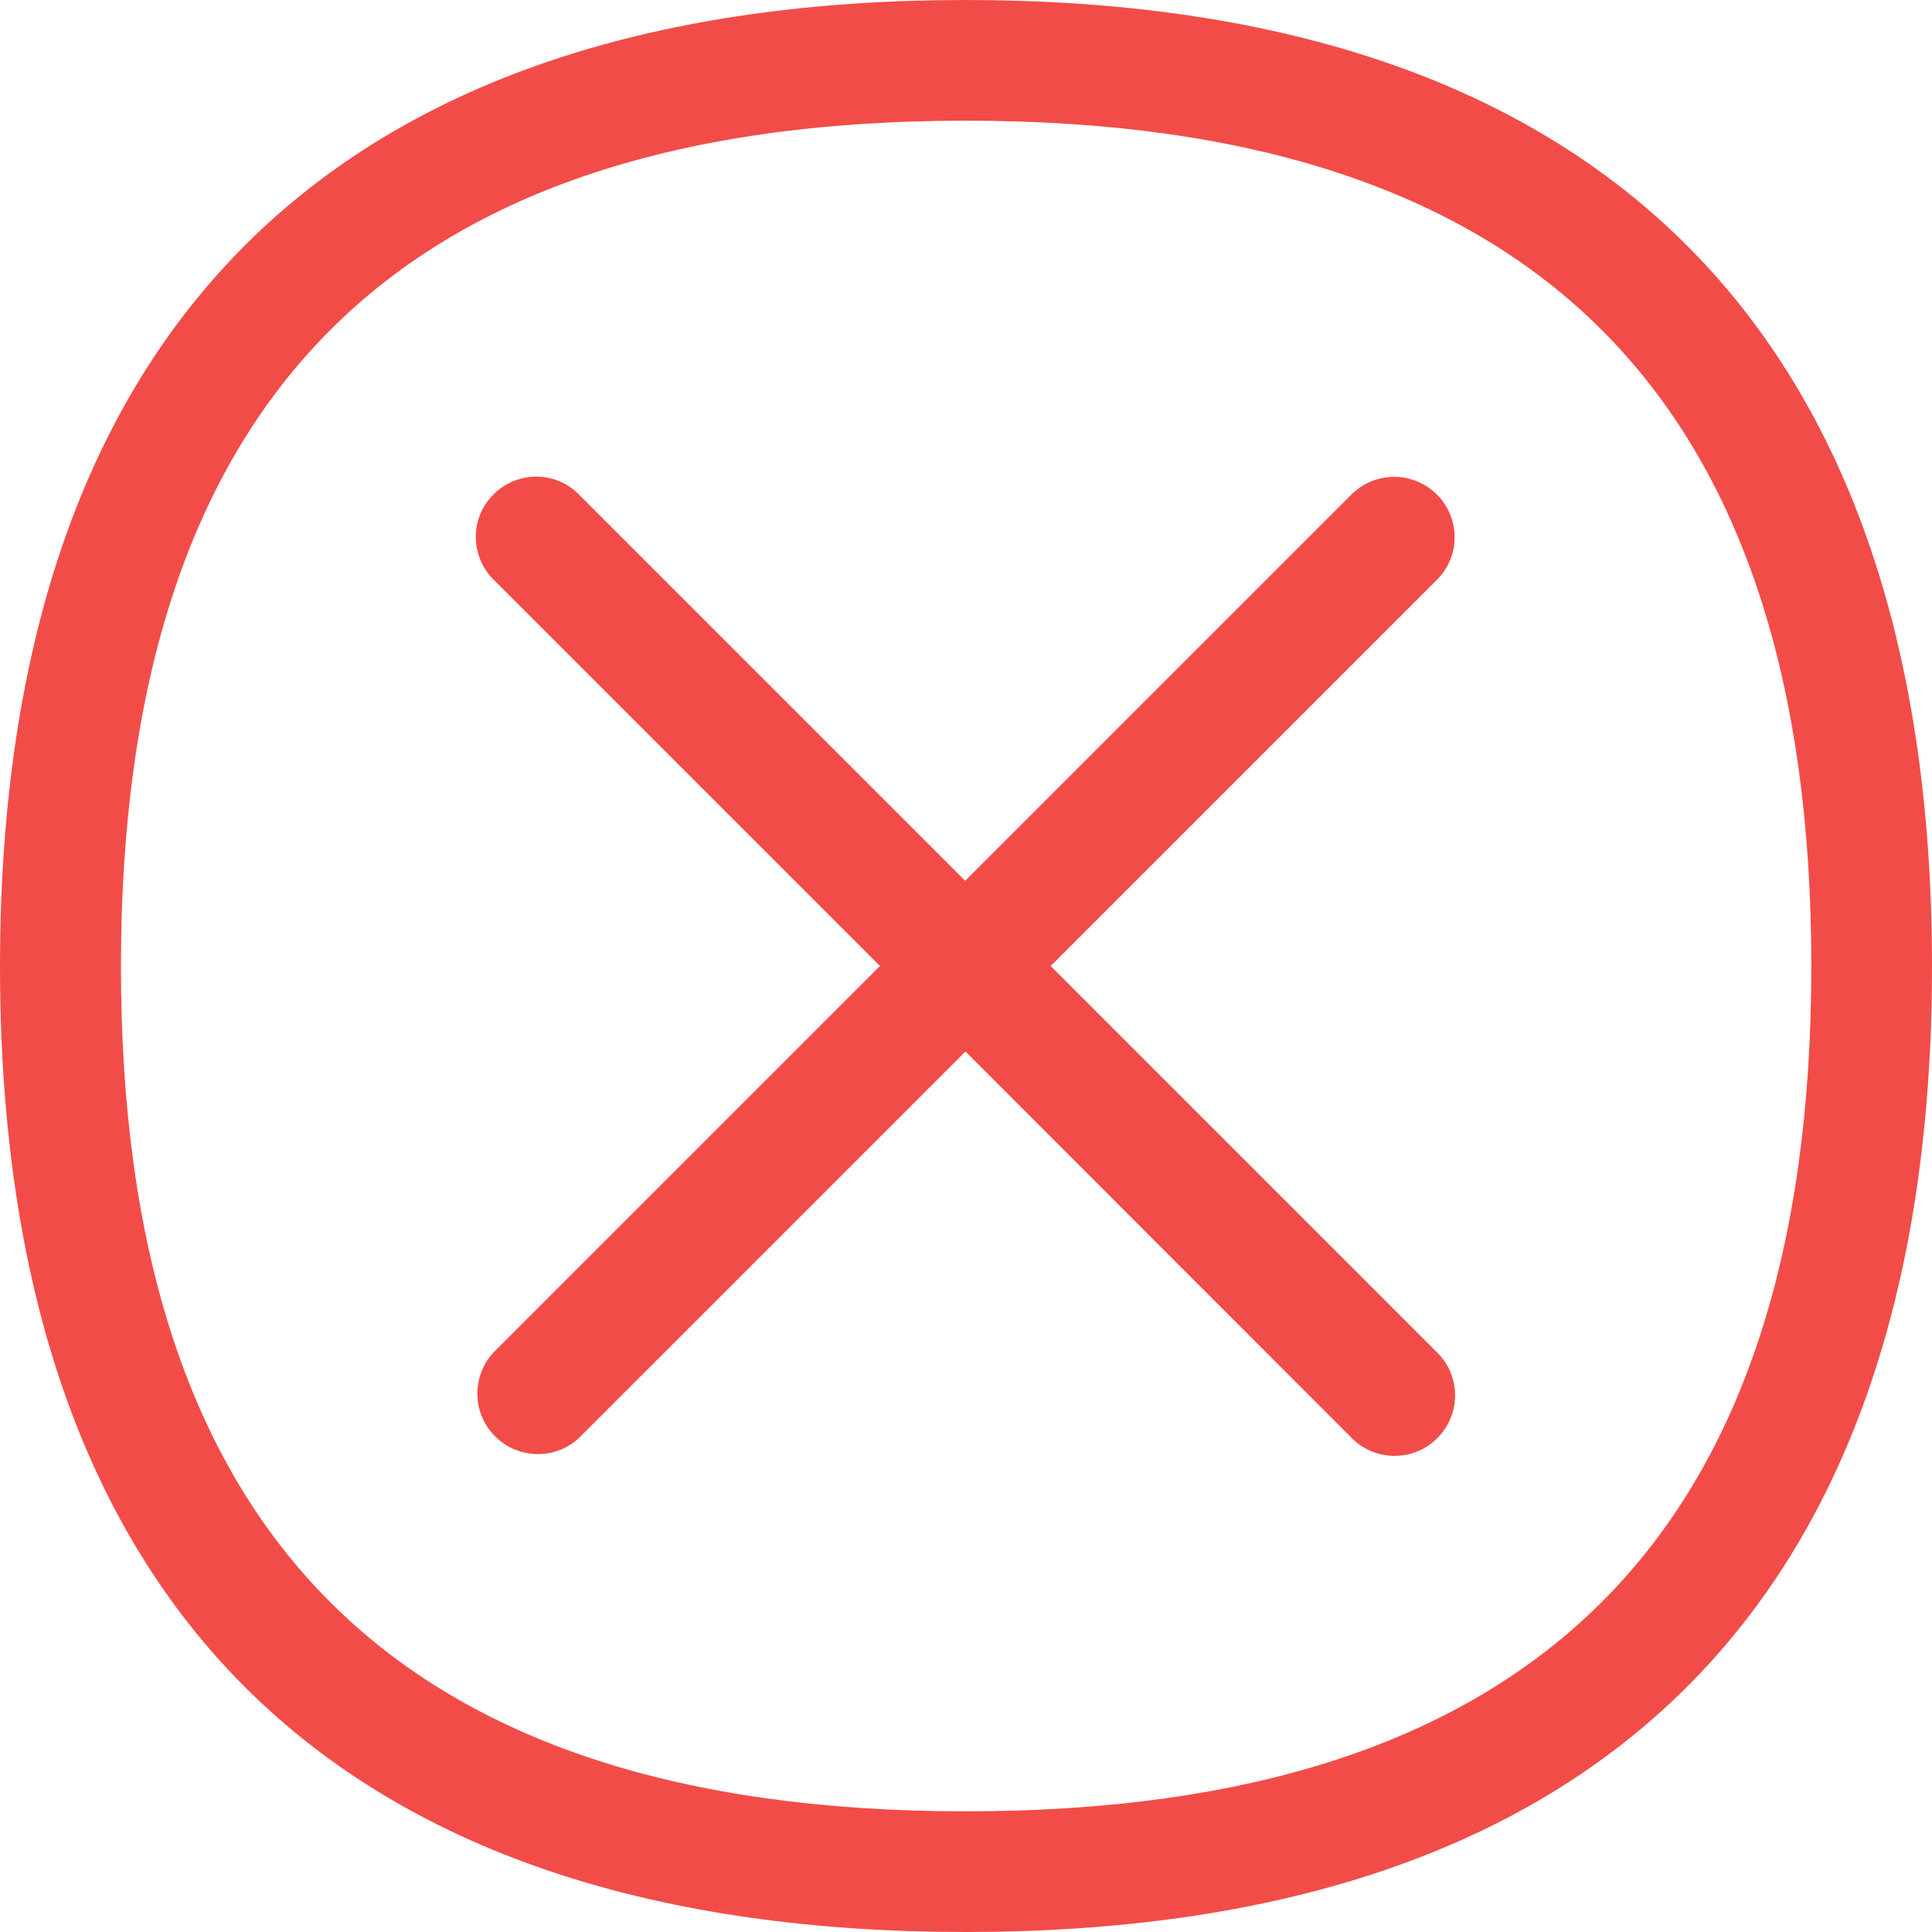 <svg width="54" height="54" viewBox="0 0 54 54" fill="none" xmlns="http://www.w3.org/2000/svg">
<path fill-rule="evenodd" clip-rule="evenodd" d="M40.162 13.823C40.823 14.483 40.823 15.552 40.162 16.205L29.366 27L40.154 37.788C40.823 38.433 40.846 39.501 40.193 40.177C39.547 40.846 38.479 40.869 37.803 40.216L37.765 40.177L26.985 29.39L16.228 40.147C15.575 40.807 14.507 40.807 13.846 40.154L13.838 40.147C13.177 39.486 13.177 38.418 13.838 37.757L24.595 27L13.838 16.243C13.154 15.605 13.116 14.537 13.754 13.861C14.391 13.177 15.459 13.139 16.136 13.777L16.22 13.861L26.977 24.618L37.765 13.83C38.433 13.162 39.501 13.162 40.162 13.823C40.154 13.823 40.154 13.823 40.162 13.823ZM26.992 50.627C42.89 50.627 50.627 42.897 50.627 27.008C50.627 11.11 42.897 3.373 27 3.373C11.103 3.373 3.381 11.103 3.381 27.008C3.373 42.897 11.103 50.627 26.992 50.627ZM26.992 0C44.05 0 54 8.621 54 27.008C54 45.402 44.05 54 26.992 54C9.935 54 0 45.402 0 27.008C0 8.621 9.935 0 26.992 0Z" fill="#F24C49"/>
</svg>

